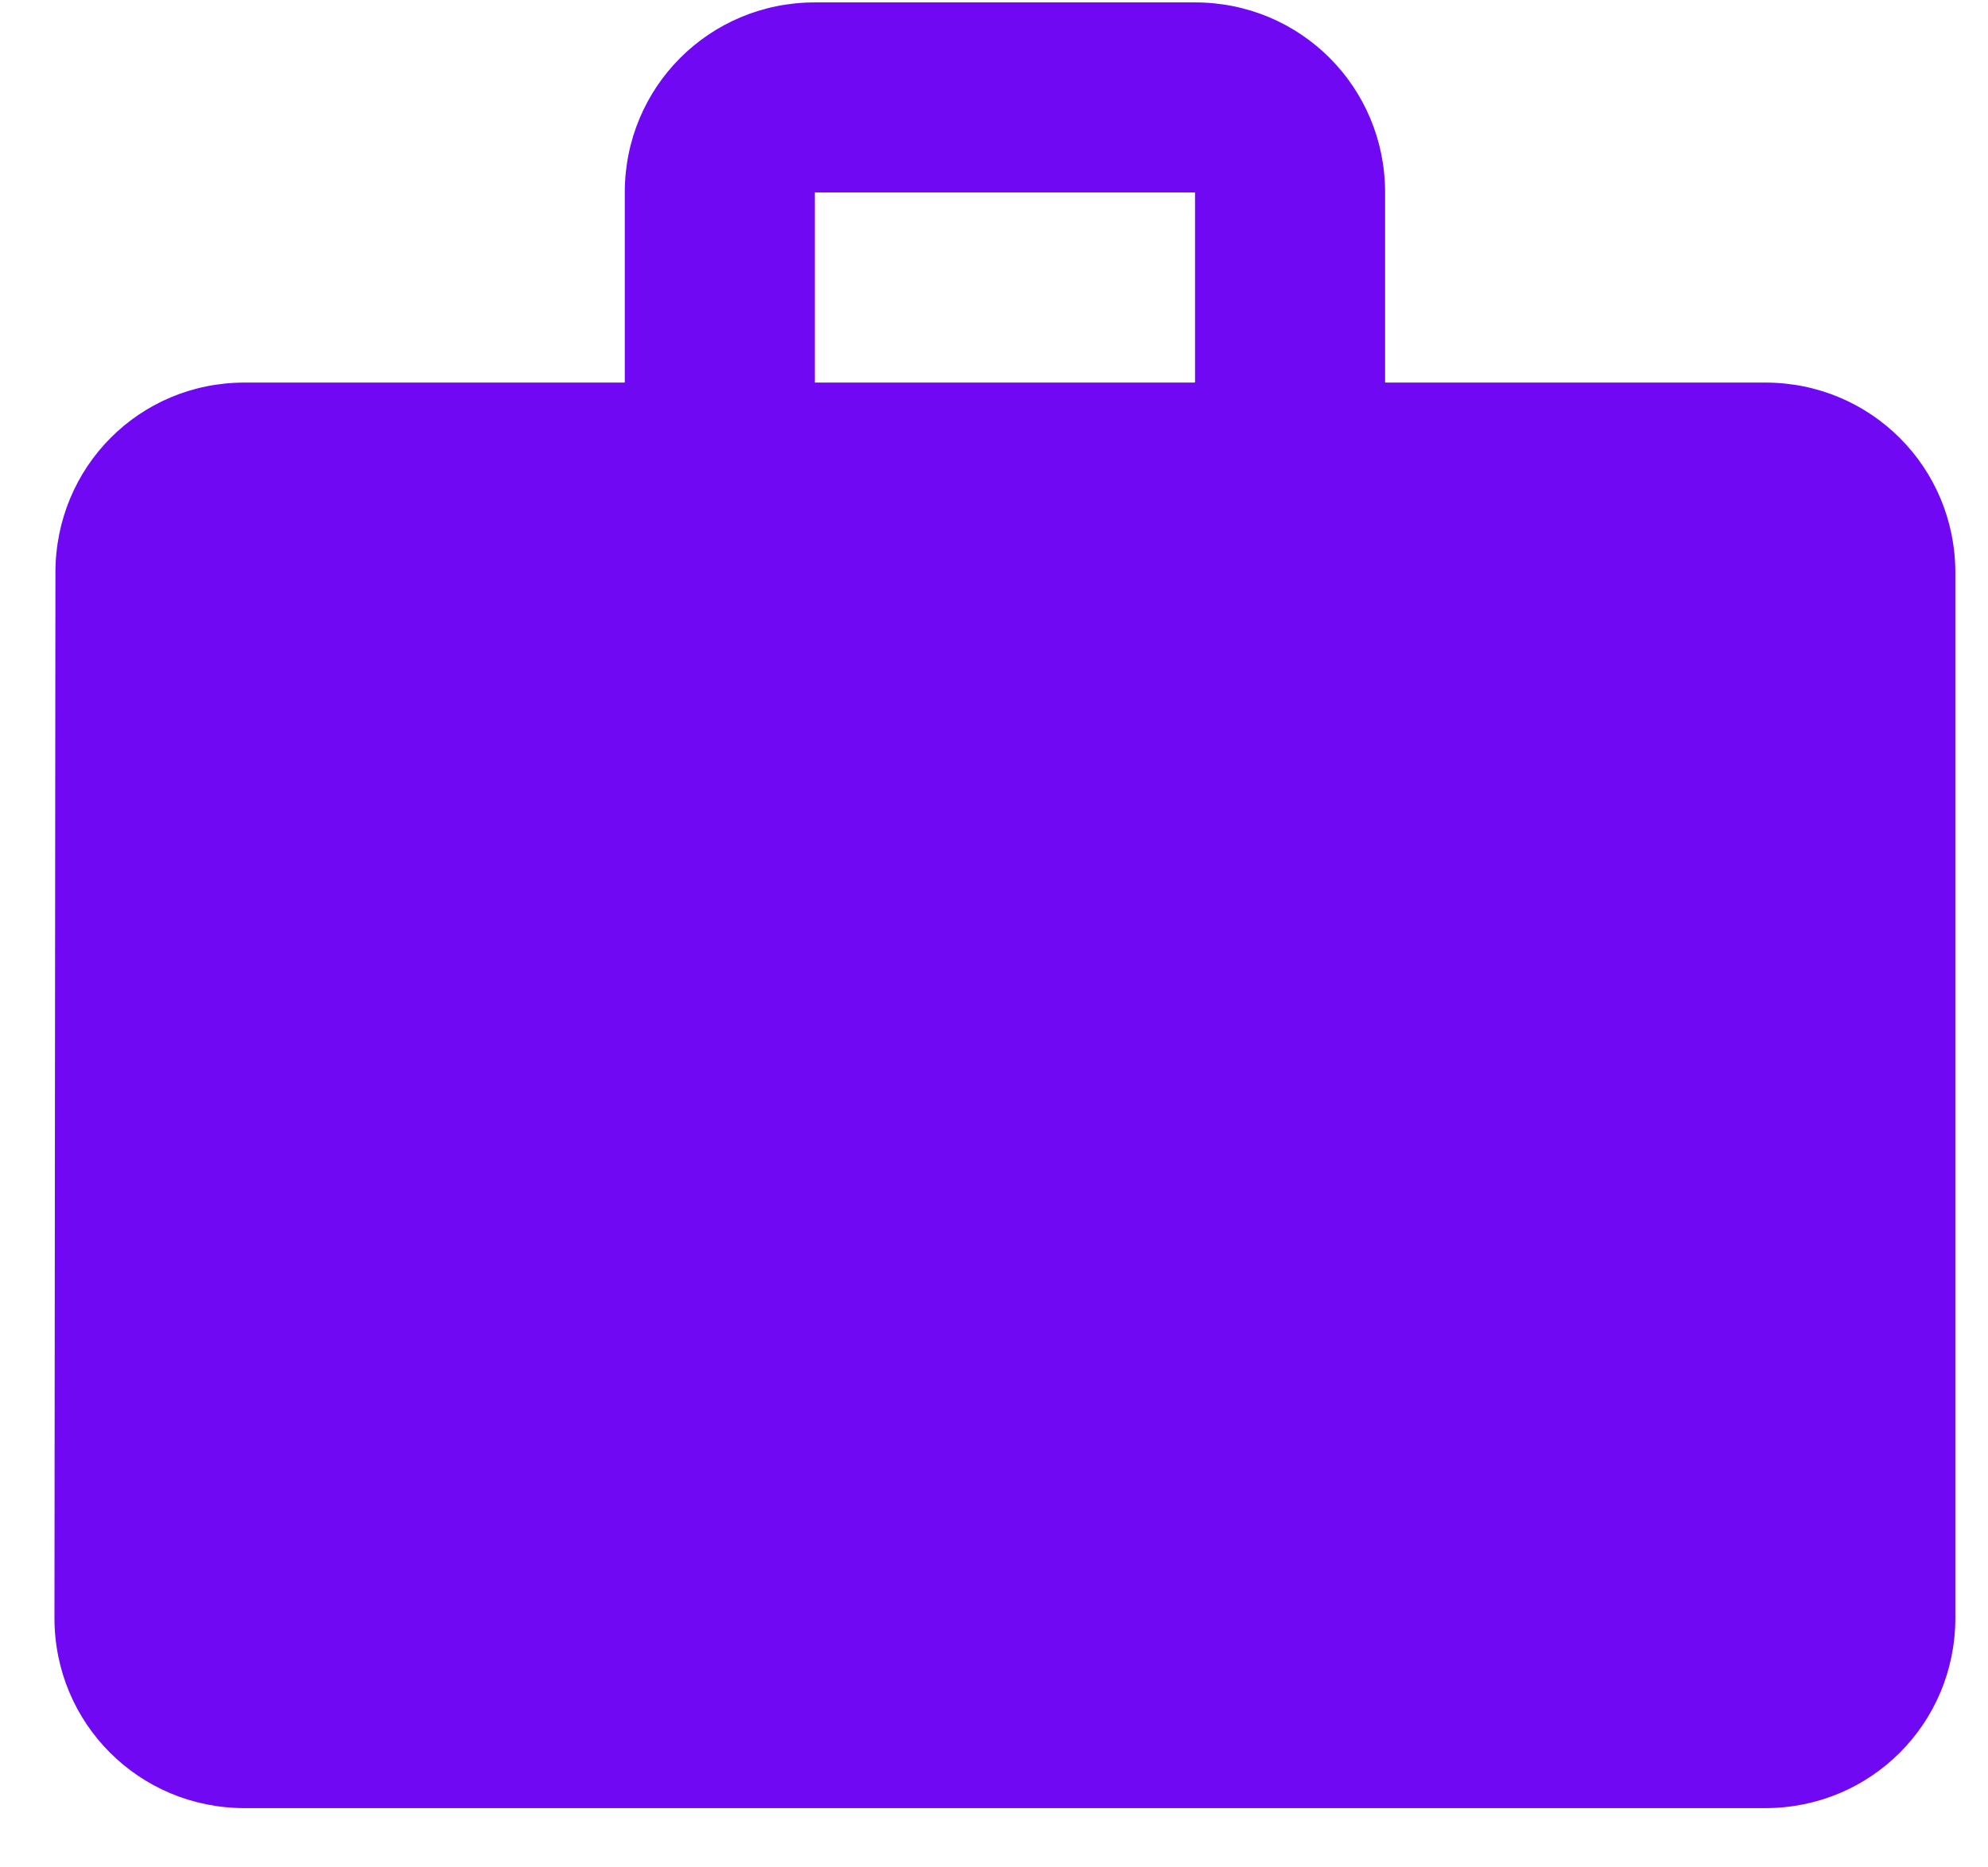 <svg width="33" height="31" viewBox="0 0 33 31" fill="none" xmlns="http://www.w3.org/2000/svg">
<path fill-rule="evenodd" clip-rule="evenodd" d="M22.992 6.351H29.303C31.054 6.351 32.458 7.755 32.458 9.506V26.86C32.458 28.612 31.054 30.016 29.303 30.016H4.06C2.309 30.016 0.904 28.612 0.904 26.86L0.92 9.506C0.92 7.755 2.309 6.351 4.06 6.351H10.371V3.195C10.371 1.444 11.775 0.04 13.526 0.04H19.837C21.588 0.04 22.992 1.444 22.992 3.195V6.351ZM13.526 6.351H19.837V3.195H13.526V6.351Z" fill="#7008F4"/>
</svg>
